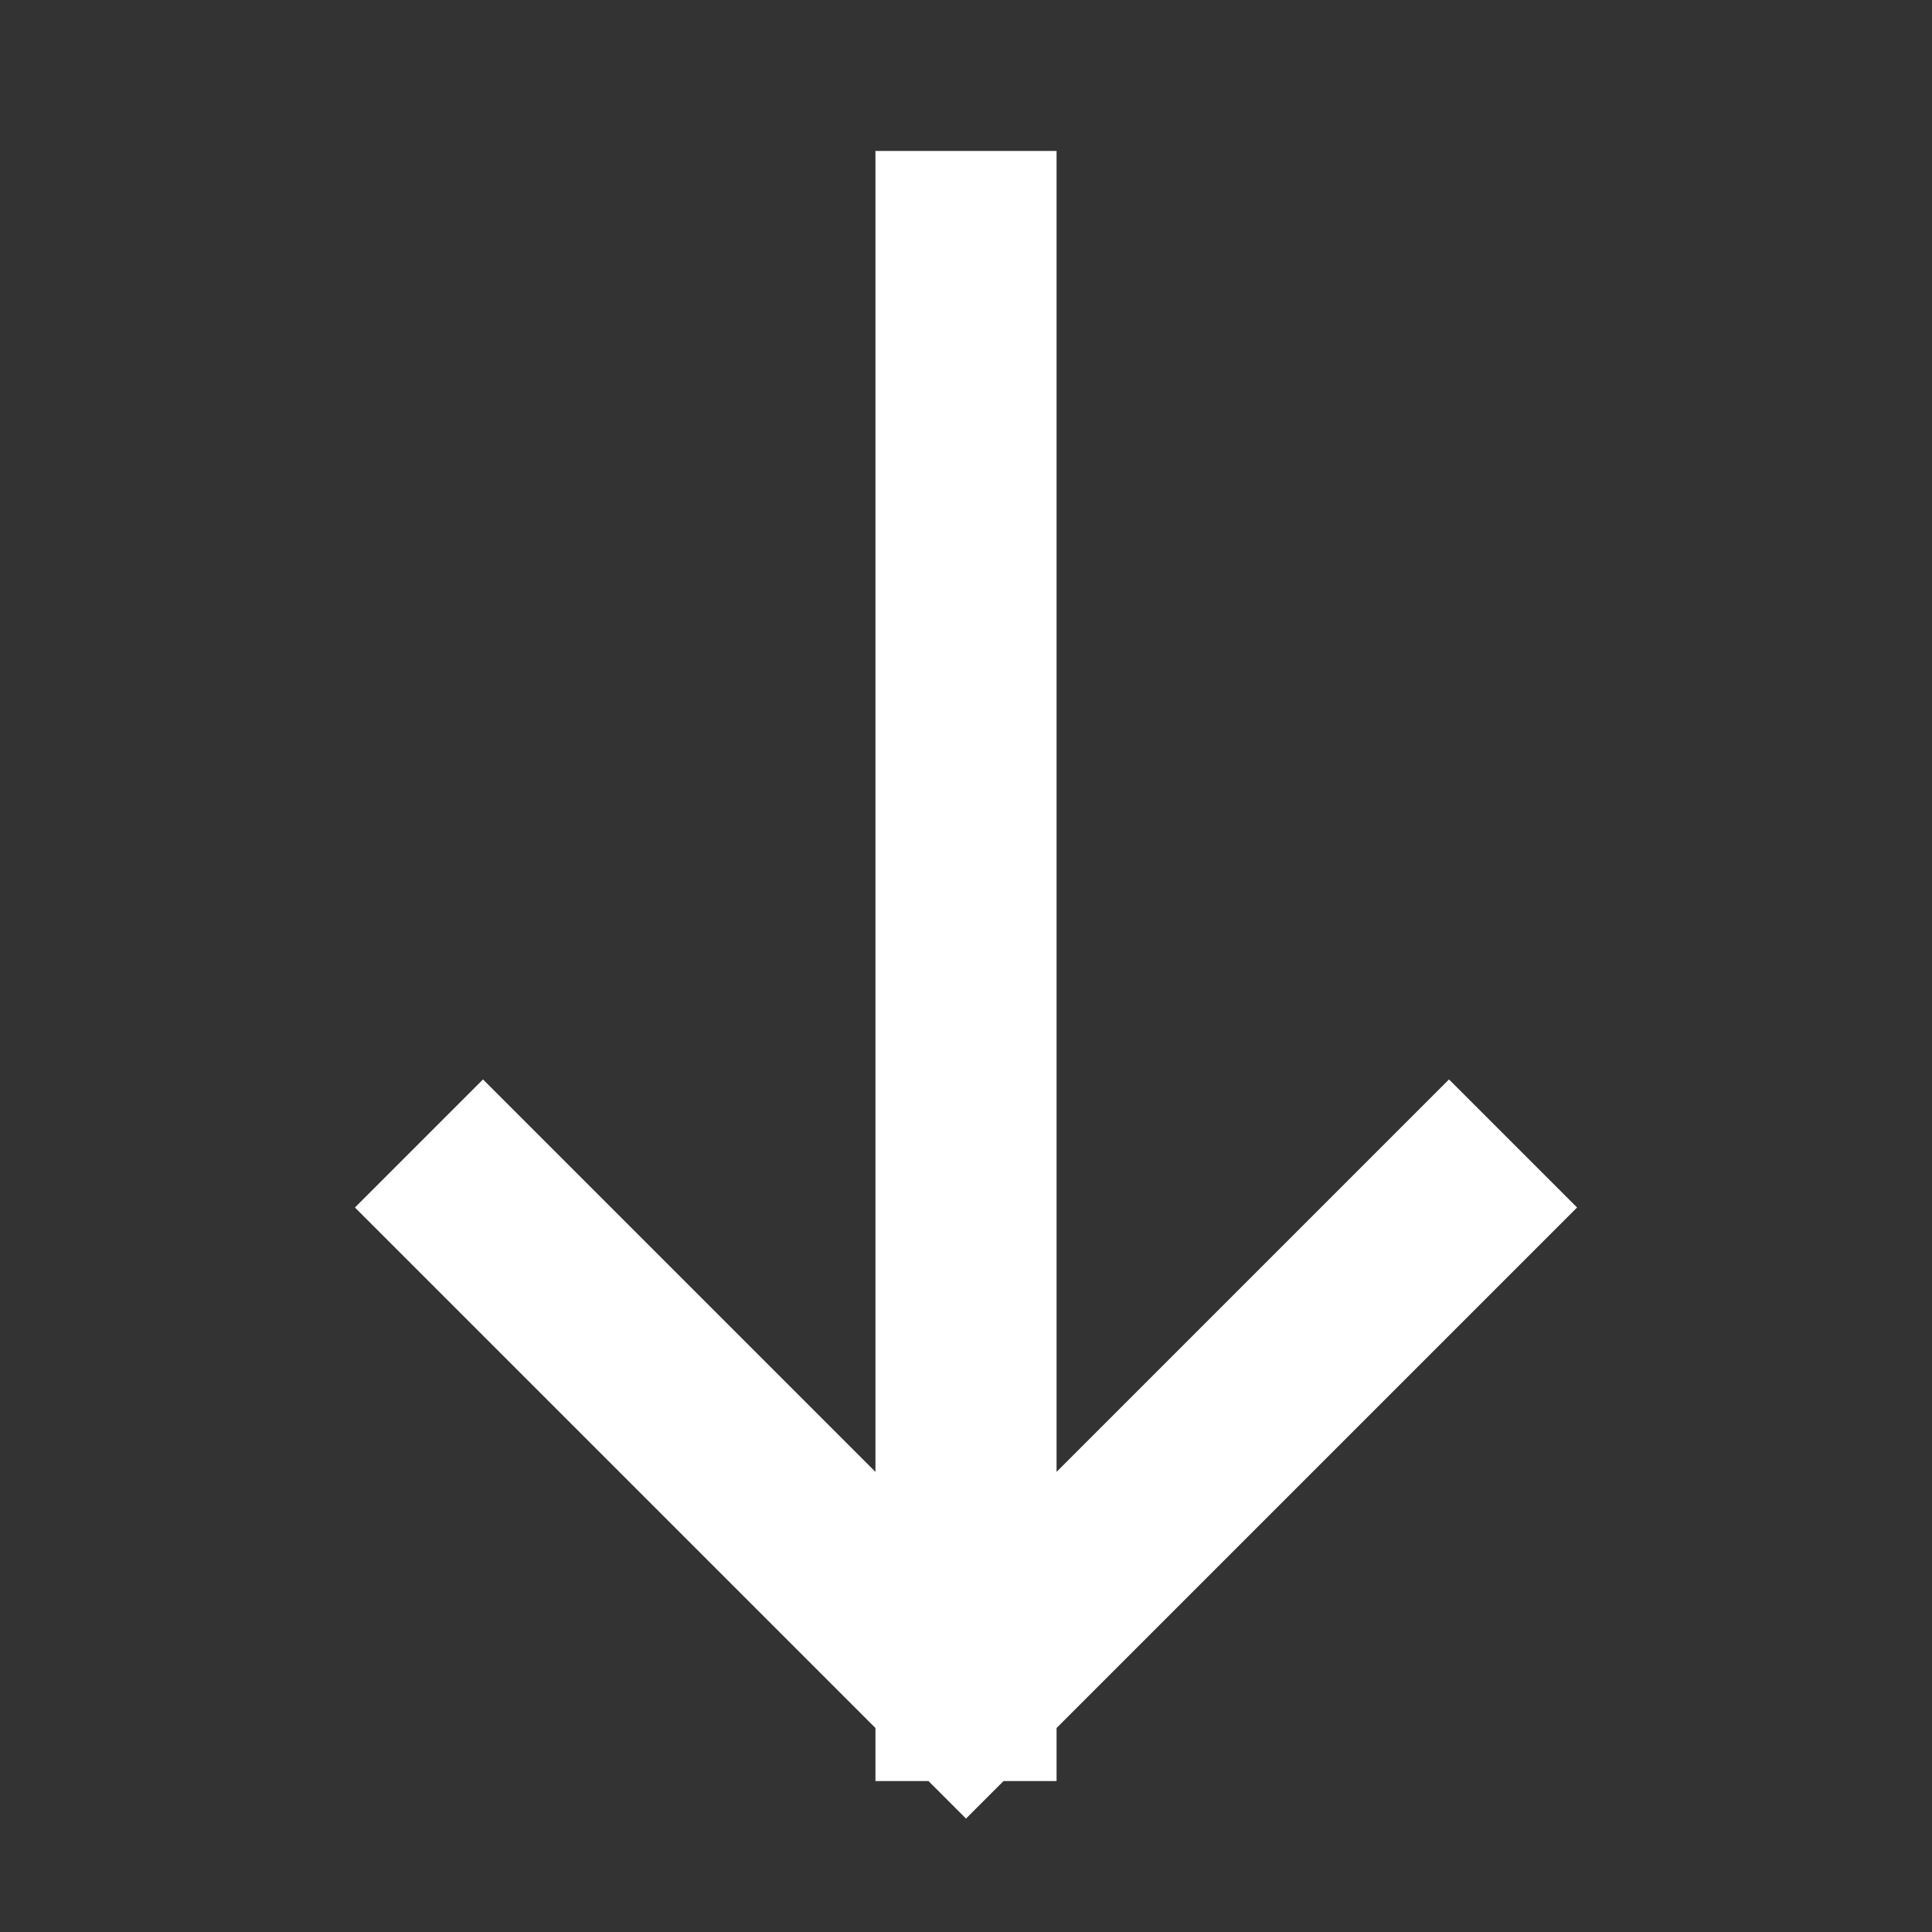 <svg width="16" height="16" viewBox="0 0 16 16" fill="none" xmlns="http://www.w3.org/2000/svg">
<rect x="0" y="0" width="16" height="16" fill="#333333" stroke="none"/>
<path d="M8 14V2M8 14L4 10M8 14L12 10" stroke="white" stroke-width="1.5" stroke-linecap="square"/>
</svg>

